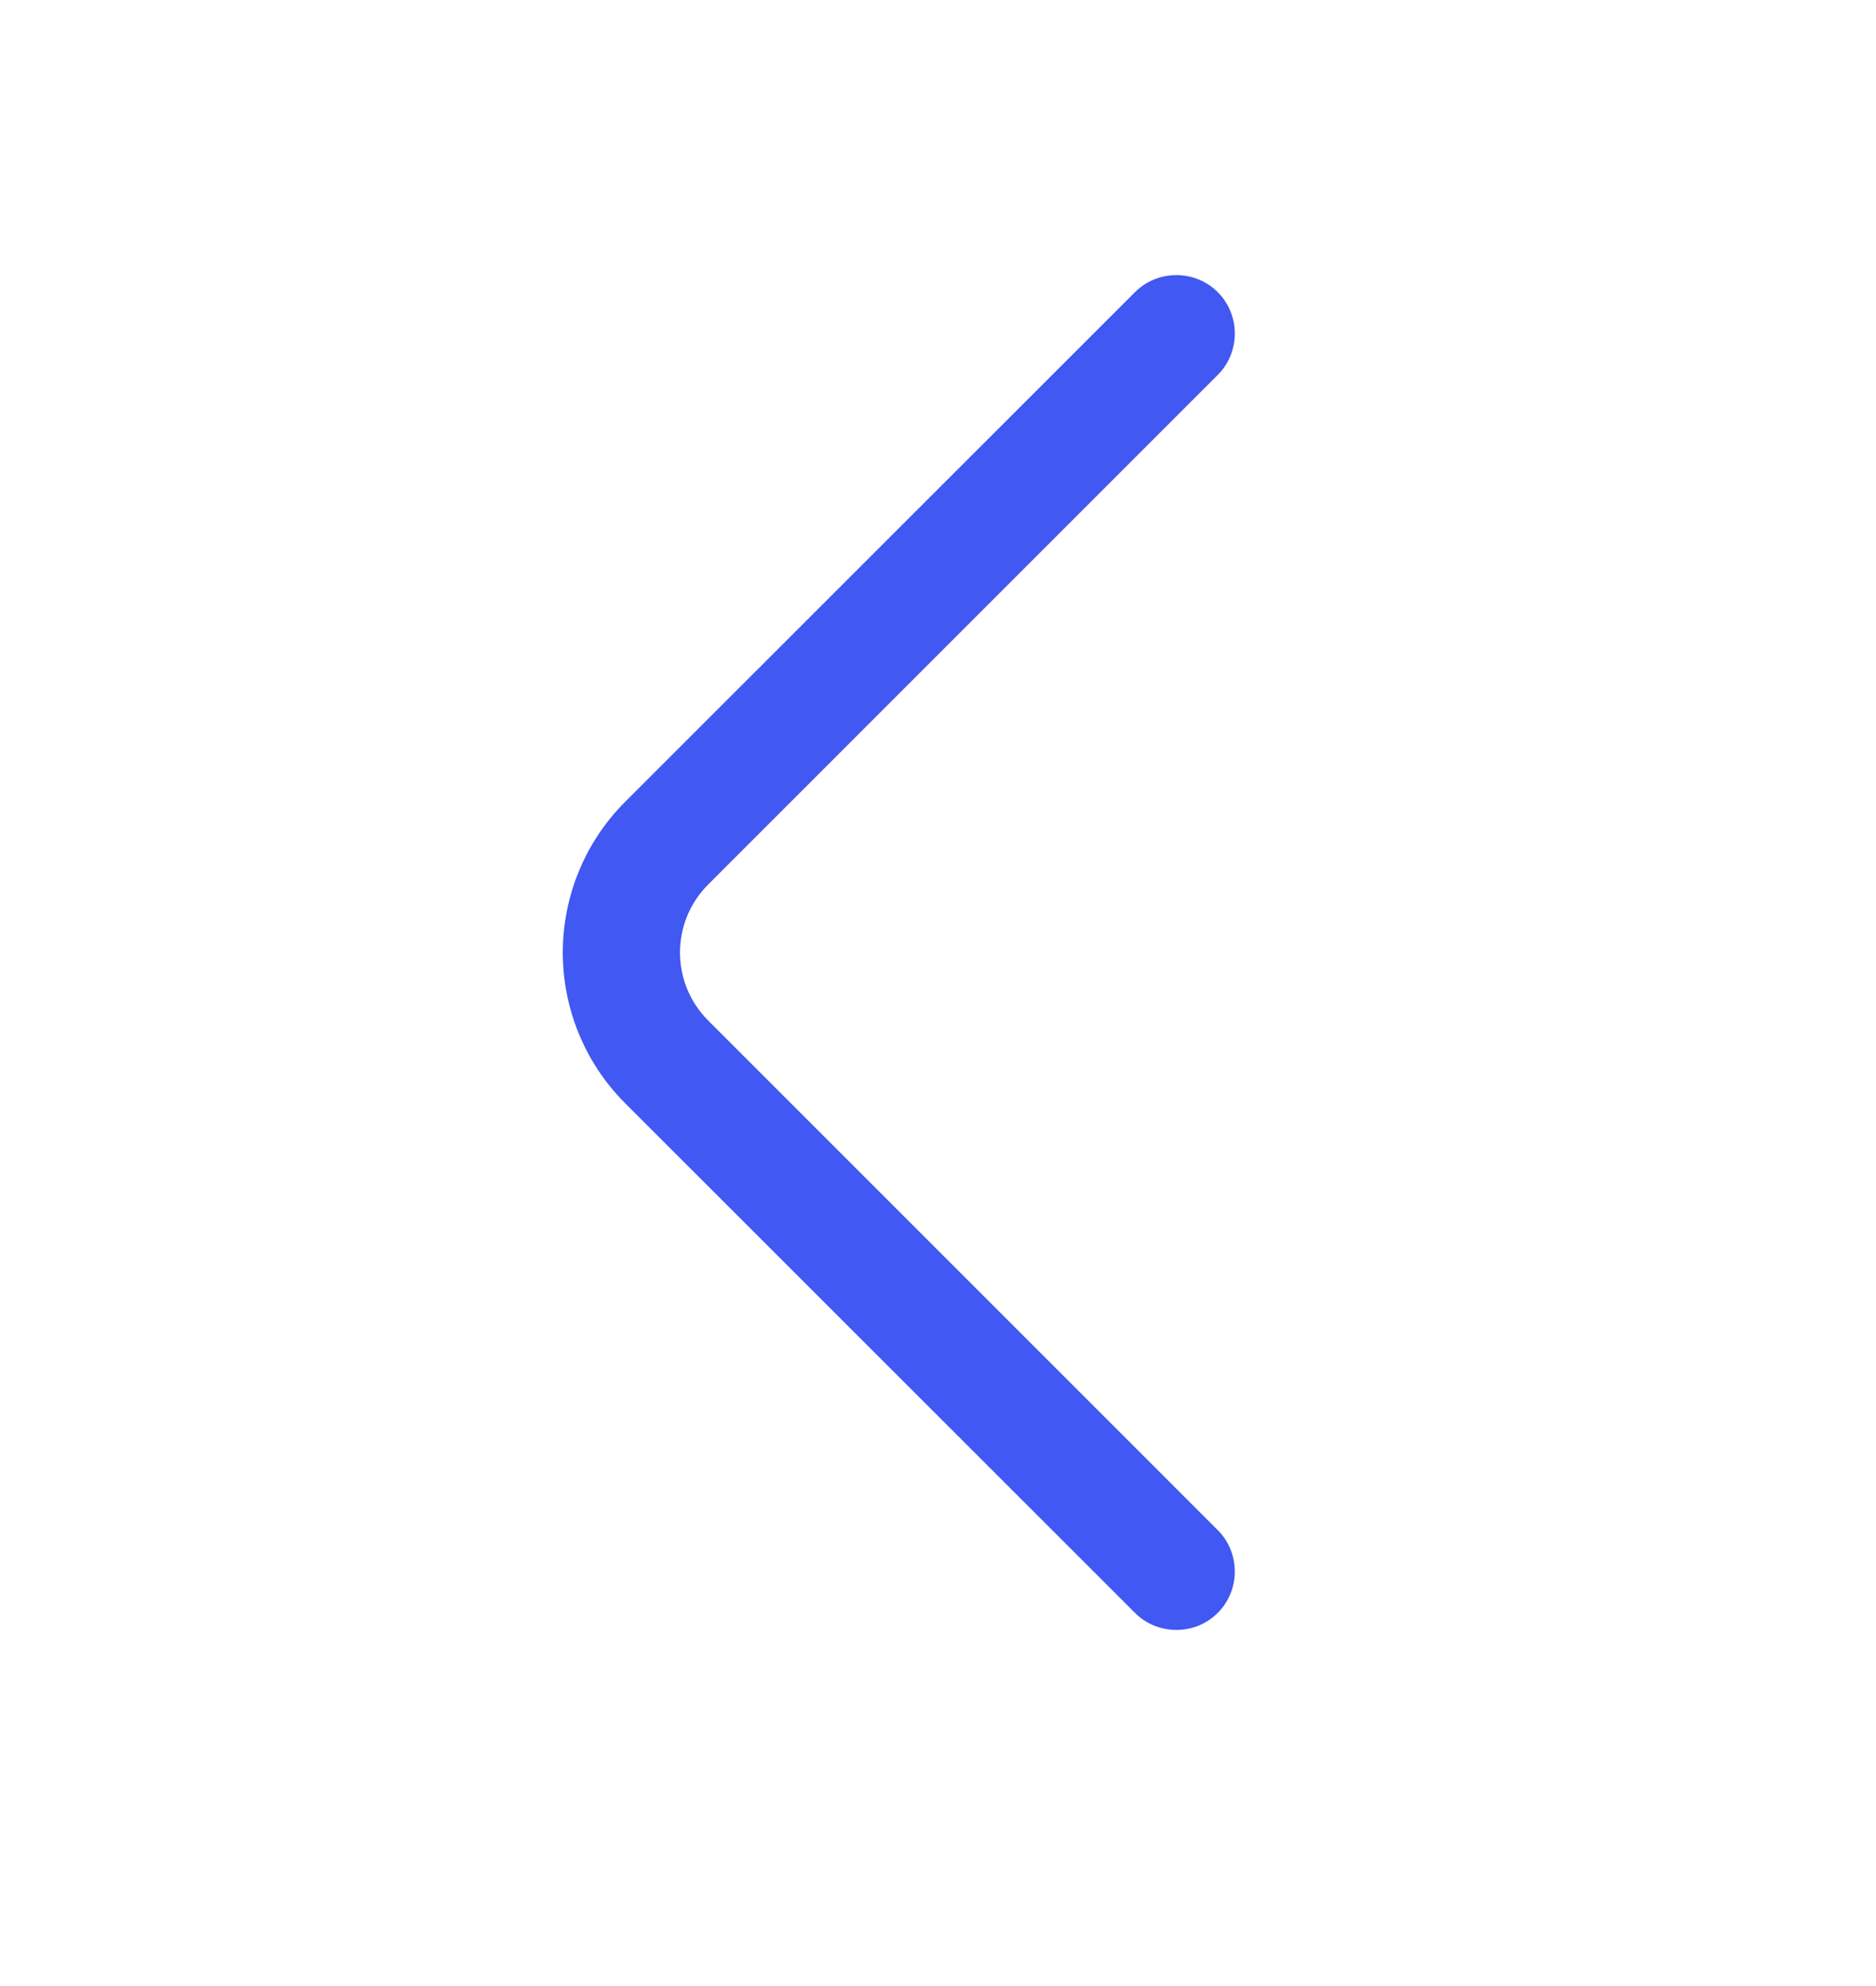 <svg width="17" height="18" viewBox="0 0 17 18" fill="none" xmlns="http://www.w3.org/2000/svg">
<g id="vuesax/outline/arrow-down">
<g id="arrow-down">
<path id="Vector" d="M5.1 8.633C5.1 9.129 5.291 9.625 5.666 10L10.285 14.618C10.49 14.824 10.83 14.824 11.035 14.618C11.241 14.413 11.241 14.073 11.035 13.868L6.417 9.249C6.077 8.909 6.077 8.357 6.417 8.017L11.035 3.398C11.241 3.193 11.241 2.853 11.035 2.648C10.83 2.442 10.49 2.442 10.285 2.648L5.666 7.266C5.291 7.641 5.1 8.137 5.1 8.633Z" fill="#4158F2"/>
</g>
</g>
</svg>
